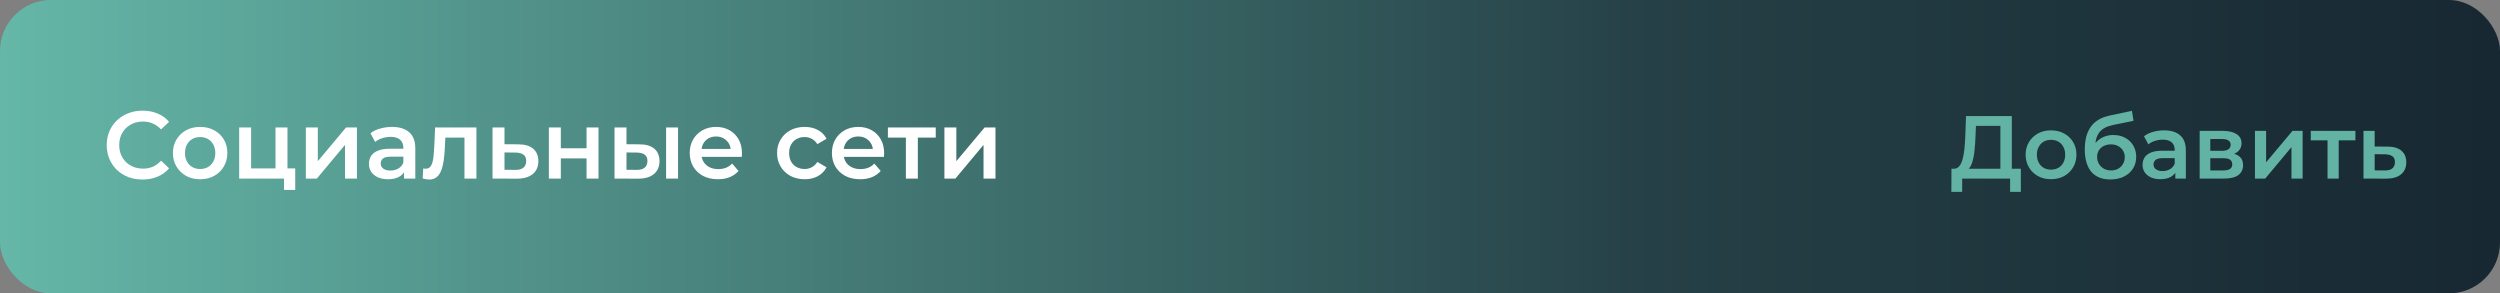 <svg width="392" height="46" viewBox="0 0 392 46" fill="none" xmlns="http://www.w3.org/2000/svg">
<rect x="0" y="0" width="392" height="46" fill="#808080" stroke="none"/>
<rect width="392" height="46" rx="8" fill="url(#paint0_linear_127_1257)"/>
<path d="M22.341 28.15C21.541 28.15 20.796 28.02 20.106 27.76C19.426 27.49 18.831 27.115 18.321 26.635C17.821 26.145 17.431 25.57 17.151 24.91C16.871 24.25 16.731 23.53 16.731 22.75C16.731 21.97 16.871 21.25 17.151 20.59C17.431 19.93 17.826 19.36 18.336 18.88C18.846 18.39 19.441 18.015 20.121 17.755C20.801 17.485 21.546 17.35 22.356 17.35C23.216 17.35 24.001 17.5 24.711 17.8C25.421 18.09 26.021 18.525 26.511 19.105L25.251 20.29C24.871 19.88 24.446 19.575 23.976 19.375C23.506 19.165 22.996 19.06 22.446 19.06C21.896 19.06 21.391 19.15 20.931 19.33C20.481 19.51 20.086 19.765 19.746 20.095C19.416 20.425 19.156 20.815 18.966 21.265C18.786 21.715 18.696 22.21 18.696 22.75C18.696 23.29 18.786 23.785 18.966 24.235C19.156 24.685 19.416 25.075 19.746 25.405C20.086 25.735 20.481 25.99 20.931 26.17C21.391 26.35 21.896 26.44 22.446 26.44C22.996 26.44 23.506 26.34 23.976 26.14C24.446 25.93 24.871 25.615 25.251 25.195L26.511 26.395C26.021 26.965 25.421 27.4 24.711 27.7C24.001 28 23.211 28.15 22.341 28.15ZM31.374 28.105C30.554 28.105 29.824 27.93 29.184 27.58C28.544 27.22 28.039 26.73 27.669 26.11C27.299 25.49 27.114 24.785 27.114 23.995C27.114 23.195 27.299 22.49 27.669 21.88C28.039 21.26 28.544 20.775 29.184 20.425C29.824 20.075 30.554 19.9 31.374 19.9C32.204 19.9 32.939 20.075 33.579 20.425C34.229 20.775 34.734 21.255 35.094 21.865C35.464 22.475 35.649 23.185 35.649 23.995C35.649 24.785 35.464 25.49 35.094 26.11C34.734 26.73 34.229 27.22 33.579 27.58C32.939 27.93 32.204 28.105 31.374 28.105ZM31.374 26.5C31.834 26.5 32.244 26.4 32.604 26.2C32.964 26 33.244 25.71 33.444 25.33C33.654 24.95 33.759 24.505 33.759 23.995C33.759 23.475 33.654 23.03 33.444 22.66C33.244 22.28 32.964 21.99 32.604 21.79C32.244 21.59 31.839 21.49 31.389 21.49C30.929 21.49 30.519 21.59 30.159 21.79C29.809 21.99 29.529 22.28 29.319 22.66C29.109 23.03 29.004 23.475 29.004 23.995C29.004 24.505 29.109 24.95 29.319 25.33C29.529 25.71 29.809 26 30.159 26.2C30.519 26.4 30.924 26.5 31.374 26.5ZM37.501 28V19.99H39.376V26.41H43.201V19.99H45.076V28H37.501ZM44.536 29.785V27.955L44.971 28H43.201V26.41H46.291V29.785H44.536ZM47.96 28V19.99H49.835V25.27L54.26 19.99H55.97V28H54.095V22.72L49.685 28H47.96ZM63.352 28V26.38L63.247 26.035V23.2C63.247 22.65 63.082 22.225 62.752 21.925C62.422 21.615 61.922 21.46 61.252 21.46C60.802 21.46 60.357 21.53 59.917 21.67C59.487 21.81 59.122 22.005 58.822 22.255L58.087 20.89C58.517 20.56 59.027 20.315 59.617 20.155C60.217 19.985 60.837 19.9 61.477 19.9C62.637 19.9 63.532 20.18 64.162 20.74C64.802 21.29 65.122 22.145 65.122 23.305V28H63.352ZM60.832 28.105C60.232 28.105 59.707 28.005 59.257 27.805C58.807 27.595 58.457 27.31 58.207 26.95C57.967 26.58 57.847 26.165 57.847 25.705C57.847 25.255 57.952 24.85 58.162 24.49C58.382 24.13 58.737 23.845 59.227 23.635C59.717 23.425 60.367 23.32 61.177 23.32H63.502V24.565H61.312C60.672 24.565 60.242 24.67 60.022 24.88C59.802 25.08 59.692 25.33 59.692 25.63C59.692 25.97 59.827 26.24 60.097 26.44C60.367 26.64 60.742 26.74 61.222 26.74C61.682 26.74 62.092 26.635 62.452 26.425C62.822 26.215 63.087 25.905 63.247 25.495L63.562 26.62C63.382 27.09 63.057 27.455 62.587 27.715C62.127 27.975 61.542 28.105 60.832 28.105ZM66.273 27.985L66.363 26.41C66.433 26.42 66.498 26.43 66.558 26.44C66.618 26.45 66.673 26.455 66.723 26.455C67.033 26.455 67.273 26.36 67.443 26.17C67.613 25.98 67.738 25.725 67.818 25.405C67.908 25.075 67.968 24.71 67.998 24.31C68.038 23.9 68.068 23.49 68.088 23.08L68.223 19.99H74.703V28H72.828V21.07L73.263 21.58H69.453L69.858 21.055L69.753 23.17C69.723 23.88 69.663 24.54 69.573 25.15C69.493 25.75 69.363 26.275 69.183 26.725C69.013 27.175 68.773 27.525 68.463 27.775C68.163 28.025 67.778 28.15 67.308 28.15C67.158 28.15 66.993 28.135 66.813 28.105C66.643 28.075 66.463 28.035 66.273 27.985ZM81.248 22.63C82.278 22.63 83.063 22.86 83.603 23.32C84.143 23.78 84.413 24.43 84.413 25.27C84.413 26.14 84.113 26.82 83.513 27.31C82.913 27.79 82.068 28.025 80.978 28.015L77.228 28V19.99H79.103V22.615L81.248 22.63ZM80.813 26.635C81.363 26.645 81.783 26.53 82.073 26.29C82.363 26.05 82.508 25.7 82.508 25.24C82.508 24.78 82.363 24.45 82.073 24.25C81.793 24.04 81.373 23.93 80.813 23.92L79.103 23.905V26.62L80.813 26.635ZM86.061 28V19.99H87.936V23.245H91.971V19.99H93.846V28H91.971V24.835H87.936V28H86.061ZM104.444 28V19.99H106.319V28H104.444ZM100.259 22.63C101.289 22.63 102.069 22.86 102.599 23.32C103.139 23.78 103.409 24.43 103.409 25.27C103.409 26.14 103.109 26.82 102.509 27.31C101.919 27.79 101.079 28.025 99.989 28.015L96.359 28V19.99H98.234V22.615L100.259 22.63ZM99.824 26.635C100.374 26.645 100.794 26.53 101.084 26.29C101.374 26.05 101.519 25.7 101.519 25.24C101.519 24.78 101.374 24.45 101.084 24.25C100.804 24.04 100.384 23.93 99.824 23.92L98.234 23.905V26.62L99.824 26.635ZM112.574 28.105C111.684 28.105 110.904 27.93 110.234 27.58C109.574 27.22 109.059 26.73 108.689 26.11C108.329 25.49 108.149 24.785 108.149 23.995C108.149 23.195 108.324 22.49 108.674 21.88C109.034 21.26 109.524 20.775 110.144 20.425C110.774 20.075 111.489 19.9 112.289 19.9C113.069 19.9 113.764 20.07 114.374 20.41C114.984 20.75 115.464 21.23 115.814 21.85C116.164 22.47 116.339 23.2 116.339 24.04C116.339 24.12 116.334 24.21 116.324 24.31C116.324 24.41 116.319 24.505 116.309 24.595H109.634V23.35H115.319L114.584 23.74C114.594 23.28 114.499 22.875 114.299 22.525C114.099 22.175 113.824 21.9 113.474 21.7C113.134 21.5 112.739 21.4 112.289 21.4C111.829 21.4 111.424 21.5 111.074 21.7C110.734 21.9 110.464 22.18 110.264 22.54C110.074 22.89 109.979 23.305 109.979 23.785V24.085C109.979 24.565 110.089 24.99 110.309 25.36C110.529 25.73 110.839 26.015 111.239 26.215C111.639 26.415 112.099 26.515 112.619 26.515C113.069 26.515 113.474 26.445 113.834 26.305C114.194 26.165 114.514 25.945 114.794 25.645L115.799 26.8C115.439 27.22 114.984 27.545 114.434 27.775C113.894 27.995 113.274 28.105 112.574 28.105ZM126.18 28.105C125.34 28.105 124.59 27.93 123.93 27.58C123.28 27.22 122.77 26.73 122.4 26.11C122.03 25.49 121.845 24.785 121.845 23.995C121.845 23.195 122.03 22.49 122.4 21.88C122.77 21.26 123.28 20.775 123.93 20.425C124.59 20.075 125.34 19.9 126.18 19.9C126.96 19.9 127.645 20.06 128.235 20.38C128.835 20.69 129.29 21.15 129.6 21.76L128.16 22.6C127.92 22.22 127.625 21.94 127.275 21.76C126.935 21.58 126.565 21.49 126.165 21.49C125.705 21.49 125.29 21.59 124.92 21.79C124.55 21.99 124.26 22.28 124.05 22.66C123.84 23.03 123.735 23.475 123.735 23.995C123.735 24.515 123.84 24.965 124.05 25.345C124.26 25.715 124.55 26 124.92 26.2C125.29 26.4 125.705 26.5 126.165 26.5C126.565 26.5 126.935 26.41 127.275 26.23C127.625 26.05 127.92 25.77 128.16 25.39L129.6 26.23C129.29 26.83 128.835 27.295 128.235 27.625C127.645 27.945 126.96 28.105 126.18 28.105ZM134.869 28.105C133.979 28.105 133.199 27.93 132.529 27.58C131.869 27.22 131.354 26.73 130.984 26.11C130.624 25.49 130.444 24.785 130.444 23.995C130.444 23.195 130.619 22.49 130.969 21.88C131.329 21.26 131.819 20.775 132.439 20.425C133.069 20.075 133.784 19.9 134.584 19.9C135.364 19.9 136.059 20.07 136.669 20.41C137.279 20.75 137.759 21.23 138.109 21.85C138.459 22.47 138.634 23.2 138.634 24.04C138.634 24.12 138.629 24.21 138.619 24.31C138.619 24.41 138.614 24.505 138.604 24.595H131.929V23.35H137.614L136.879 23.74C136.889 23.28 136.794 22.875 136.594 22.525C136.394 22.175 136.119 21.9 135.769 21.7C135.429 21.5 135.034 21.4 134.584 21.4C134.124 21.4 133.719 21.5 133.369 21.7C133.029 21.9 132.759 22.18 132.559 22.54C132.369 22.89 132.274 23.305 132.274 23.785V24.085C132.274 24.565 132.384 24.99 132.604 25.36C132.824 25.73 133.134 26.015 133.534 26.215C133.934 26.415 134.394 26.515 134.914 26.515C135.364 26.515 135.769 26.445 136.129 26.305C136.489 26.165 136.809 25.945 137.089 25.645L138.094 26.8C137.734 27.22 137.279 27.545 136.729 27.775C136.189 27.995 135.569 28.105 134.869 28.105ZM142.042 28V21.13L142.477 21.58H139.222V19.99H146.722V21.58H143.482L143.917 21.13V28H142.042ZM148.082 28V19.99H149.957V25.27L154.382 19.99H156.092V28H154.217V22.72L149.807 28H148.082Z" fill="white"/>
<path d="M313.661 27.16V19.74H309.825L309.755 21.476C309.727 22.129 309.685 22.75 309.629 23.338C309.583 23.917 309.503 24.444 309.391 24.92C309.289 25.396 309.144 25.793 308.957 26.11C308.771 26.427 308.542 26.637 308.271 26.74L306.311 26.46C306.666 26.479 306.955 26.357 307.179 26.096C307.413 25.835 307.595 25.471 307.725 25.004C307.856 24.537 307.954 23.991 308.019 23.366C308.085 22.731 308.131 22.045 308.159 21.308L308.271 18.2H315.453V27.16H313.661ZM305.975 30.086L305.989 26.46H316.867V30.086H315.187V28H307.669V30.086H305.975ZM321.594 28.098C320.829 28.098 320.147 27.935 319.55 27.608C318.953 27.272 318.481 26.815 318.136 26.236C317.791 25.657 317.618 24.999 317.618 24.262C317.618 23.515 317.791 22.857 318.136 22.288C318.481 21.709 318.953 21.257 319.55 20.93C320.147 20.603 320.829 20.44 321.594 20.44C322.369 20.44 323.055 20.603 323.652 20.93C324.259 21.257 324.73 21.705 325.066 22.274C325.411 22.843 325.584 23.506 325.584 24.262C325.584 24.999 325.411 25.657 325.066 26.236C324.73 26.815 324.259 27.272 323.652 27.608C323.055 27.935 322.369 28.098 321.594 28.098ZM321.594 26.6C322.023 26.6 322.406 26.507 322.742 26.32C323.078 26.133 323.339 25.863 323.526 25.508C323.722 25.153 323.82 24.738 323.82 24.262C323.82 23.777 323.722 23.361 323.526 23.016C323.339 22.661 323.078 22.391 322.742 22.204C322.406 22.017 322.028 21.924 321.608 21.924C321.179 21.924 320.796 22.017 320.46 22.204C320.133 22.391 319.872 22.661 319.676 23.016C319.48 23.361 319.382 23.777 319.382 24.262C319.382 24.738 319.48 25.153 319.676 25.508C319.872 25.863 320.133 26.133 320.46 26.32C320.796 26.507 321.174 26.6 321.594 26.6ZM330.883 28.14C330.267 28.14 329.716 28.047 329.231 27.86C328.745 27.673 328.325 27.389 327.971 27.006C327.625 26.614 327.359 26.119 327.173 25.522C326.986 24.925 326.893 24.215 326.893 23.394C326.893 22.797 326.944 22.251 327.047 21.756C327.149 21.261 327.303 20.818 327.509 20.426C327.714 20.025 327.971 19.67 328.279 19.362C328.596 19.054 328.965 18.797 329.385 18.592C329.805 18.387 330.281 18.228 330.813 18.116L334.285 17.374L334.537 18.942L331.387 19.586C331.209 19.623 330.995 19.679 330.743 19.754C330.5 19.819 330.248 19.922 329.987 20.062C329.735 20.193 329.497 20.384 329.273 20.636C329.058 20.879 328.881 21.196 328.741 21.588C328.61 21.971 328.545 22.451 328.545 23.03C328.545 23.207 328.549 23.343 328.559 23.436C328.577 23.52 328.591 23.613 328.601 23.716C328.619 23.809 328.629 23.949 328.629 24.136L327.971 23.45C328.157 22.974 328.414 22.568 328.741 22.232C329.077 21.887 329.464 21.625 329.903 21.448C330.351 21.261 330.836 21.168 331.359 21.168C332.059 21.168 332.679 21.313 333.221 21.602C333.762 21.891 334.187 22.297 334.495 22.82C334.803 23.343 334.957 23.935 334.957 24.598C334.957 25.289 334.789 25.9 334.453 26.432C334.117 26.964 333.641 27.384 333.025 27.692C332.418 27.991 331.704 28.14 330.883 28.14ZM331.023 26.726C331.443 26.726 331.811 26.637 332.129 26.46C332.455 26.273 332.707 26.021 332.885 25.704C333.071 25.387 333.165 25.032 333.165 24.64C333.165 24.248 333.071 23.907 332.885 23.618C332.707 23.319 332.455 23.081 332.129 22.904C331.811 22.727 331.433 22.638 330.995 22.638C330.575 22.638 330.197 22.722 329.861 22.89C329.534 23.058 329.277 23.291 329.091 23.59C328.913 23.879 328.825 24.215 328.825 24.598C328.825 24.99 328.918 25.349 329.105 25.676C329.291 26.003 329.548 26.259 329.875 26.446C330.211 26.633 330.593 26.726 331.023 26.726ZM341.091 28V26.488L340.993 26.166V23.52C340.993 23.007 340.839 22.61 340.531 22.33C340.223 22.041 339.756 21.896 339.131 21.896C338.711 21.896 338.296 21.961 337.885 22.092C337.484 22.223 337.143 22.405 336.863 22.638L336.177 21.364C336.578 21.056 337.054 20.827 337.605 20.678C338.165 20.519 338.744 20.44 339.341 20.44C340.424 20.44 341.259 20.701 341.847 21.224C342.444 21.737 342.743 22.535 342.743 23.618V28H341.091ZM338.739 28.098C338.179 28.098 337.689 28.005 337.269 27.818C336.849 27.622 336.522 27.356 336.289 27.02C336.065 26.675 335.953 26.287 335.953 25.858C335.953 25.438 336.051 25.06 336.247 24.724C336.452 24.388 336.784 24.122 337.241 23.926C337.698 23.73 338.305 23.632 339.061 23.632H341.231V24.794H339.187C338.59 24.794 338.188 24.892 337.983 25.088C337.778 25.275 337.675 25.508 337.675 25.788C337.675 26.105 337.801 26.357 338.053 26.544C338.305 26.731 338.655 26.824 339.103 26.824C339.532 26.824 339.915 26.726 340.251 26.53C340.596 26.334 340.844 26.045 340.993 25.662L341.287 26.712C341.119 27.151 340.816 27.491 340.377 27.734C339.948 27.977 339.402 28.098 338.739 28.098ZM344.908 28V20.524H348.562C349.468 20.524 350.177 20.692 350.69 21.028C351.213 21.364 351.474 21.84 351.474 22.456C351.474 23.063 351.232 23.539 350.746 23.884C350.261 24.22 349.617 24.388 348.814 24.388L349.024 23.954C349.93 23.954 350.602 24.122 351.04 24.458C351.488 24.785 351.712 25.265 351.712 25.9C351.712 26.563 351.465 27.081 350.97 27.454C350.476 27.818 349.724 28 348.716 28H344.908ZM346.574 26.726H348.576C349.052 26.726 349.412 26.651 349.654 26.502C349.897 26.343 350.018 26.105 350.018 25.788C350.018 25.452 349.906 25.205 349.682 25.046C349.458 24.887 349.108 24.808 348.632 24.808H346.574V26.726ZM346.574 23.646H348.408C348.856 23.646 349.192 23.567 349.416 23.408C349.65 23.24 349.766 23.007 349.766 22.708C349.766 22.4 349.65 22.171 349.416 22.022C349.192 21.873 348.856 21.798 348.408 21.798H346.574V23.646ZM353.576 28V20.524H355.326V25.452L359.456 20.524H361.052V28H359.302V23.072L355.186 28H353.576ZM364.96 28V21.588L365.366 22.008H362.328V20.524H369.328V22.008H366.304L366.71 21.588V28H364.96ZM374.35 22.988C375.311 22.988 376.044 23.203 376.548 23.632C377.052 24.061 377.304 24.668 377.304 25.452C377.304 26.264 377.024 26.899 376.464 27.356C375.904 27.804 375.115 28.023 374.098 28.014L370.598 28V20.524H372.348V22.974L374.35 22.988ZM373.944 26.726C374.457 26.735 374.849 26.628 375.12 26.404C375.391 26.18 375.526 25.853 375.526 25.424C375.526 24.995 375.391 24.687 375.12 24.5C374.859 24.304 374.467 24.201 373.944 24.192L372.348 24.178V26.712L373.944 26.726Z" fill="#63B3A5"/>
<defs>
<linearGradient id="paint0_linear_127_1257" x1="4.58352e-07" y1="22.343" x2="422.782" y2="22.343" gradientUnits="userSpaceOnUse">
<stop stop-color="#65B7A8"/>
<stop offset="0.614" stop-color="#254046"/>
<stop offset="1" stop-color="#14222D"/>
</linearGradient>
</defs>
</svg>
